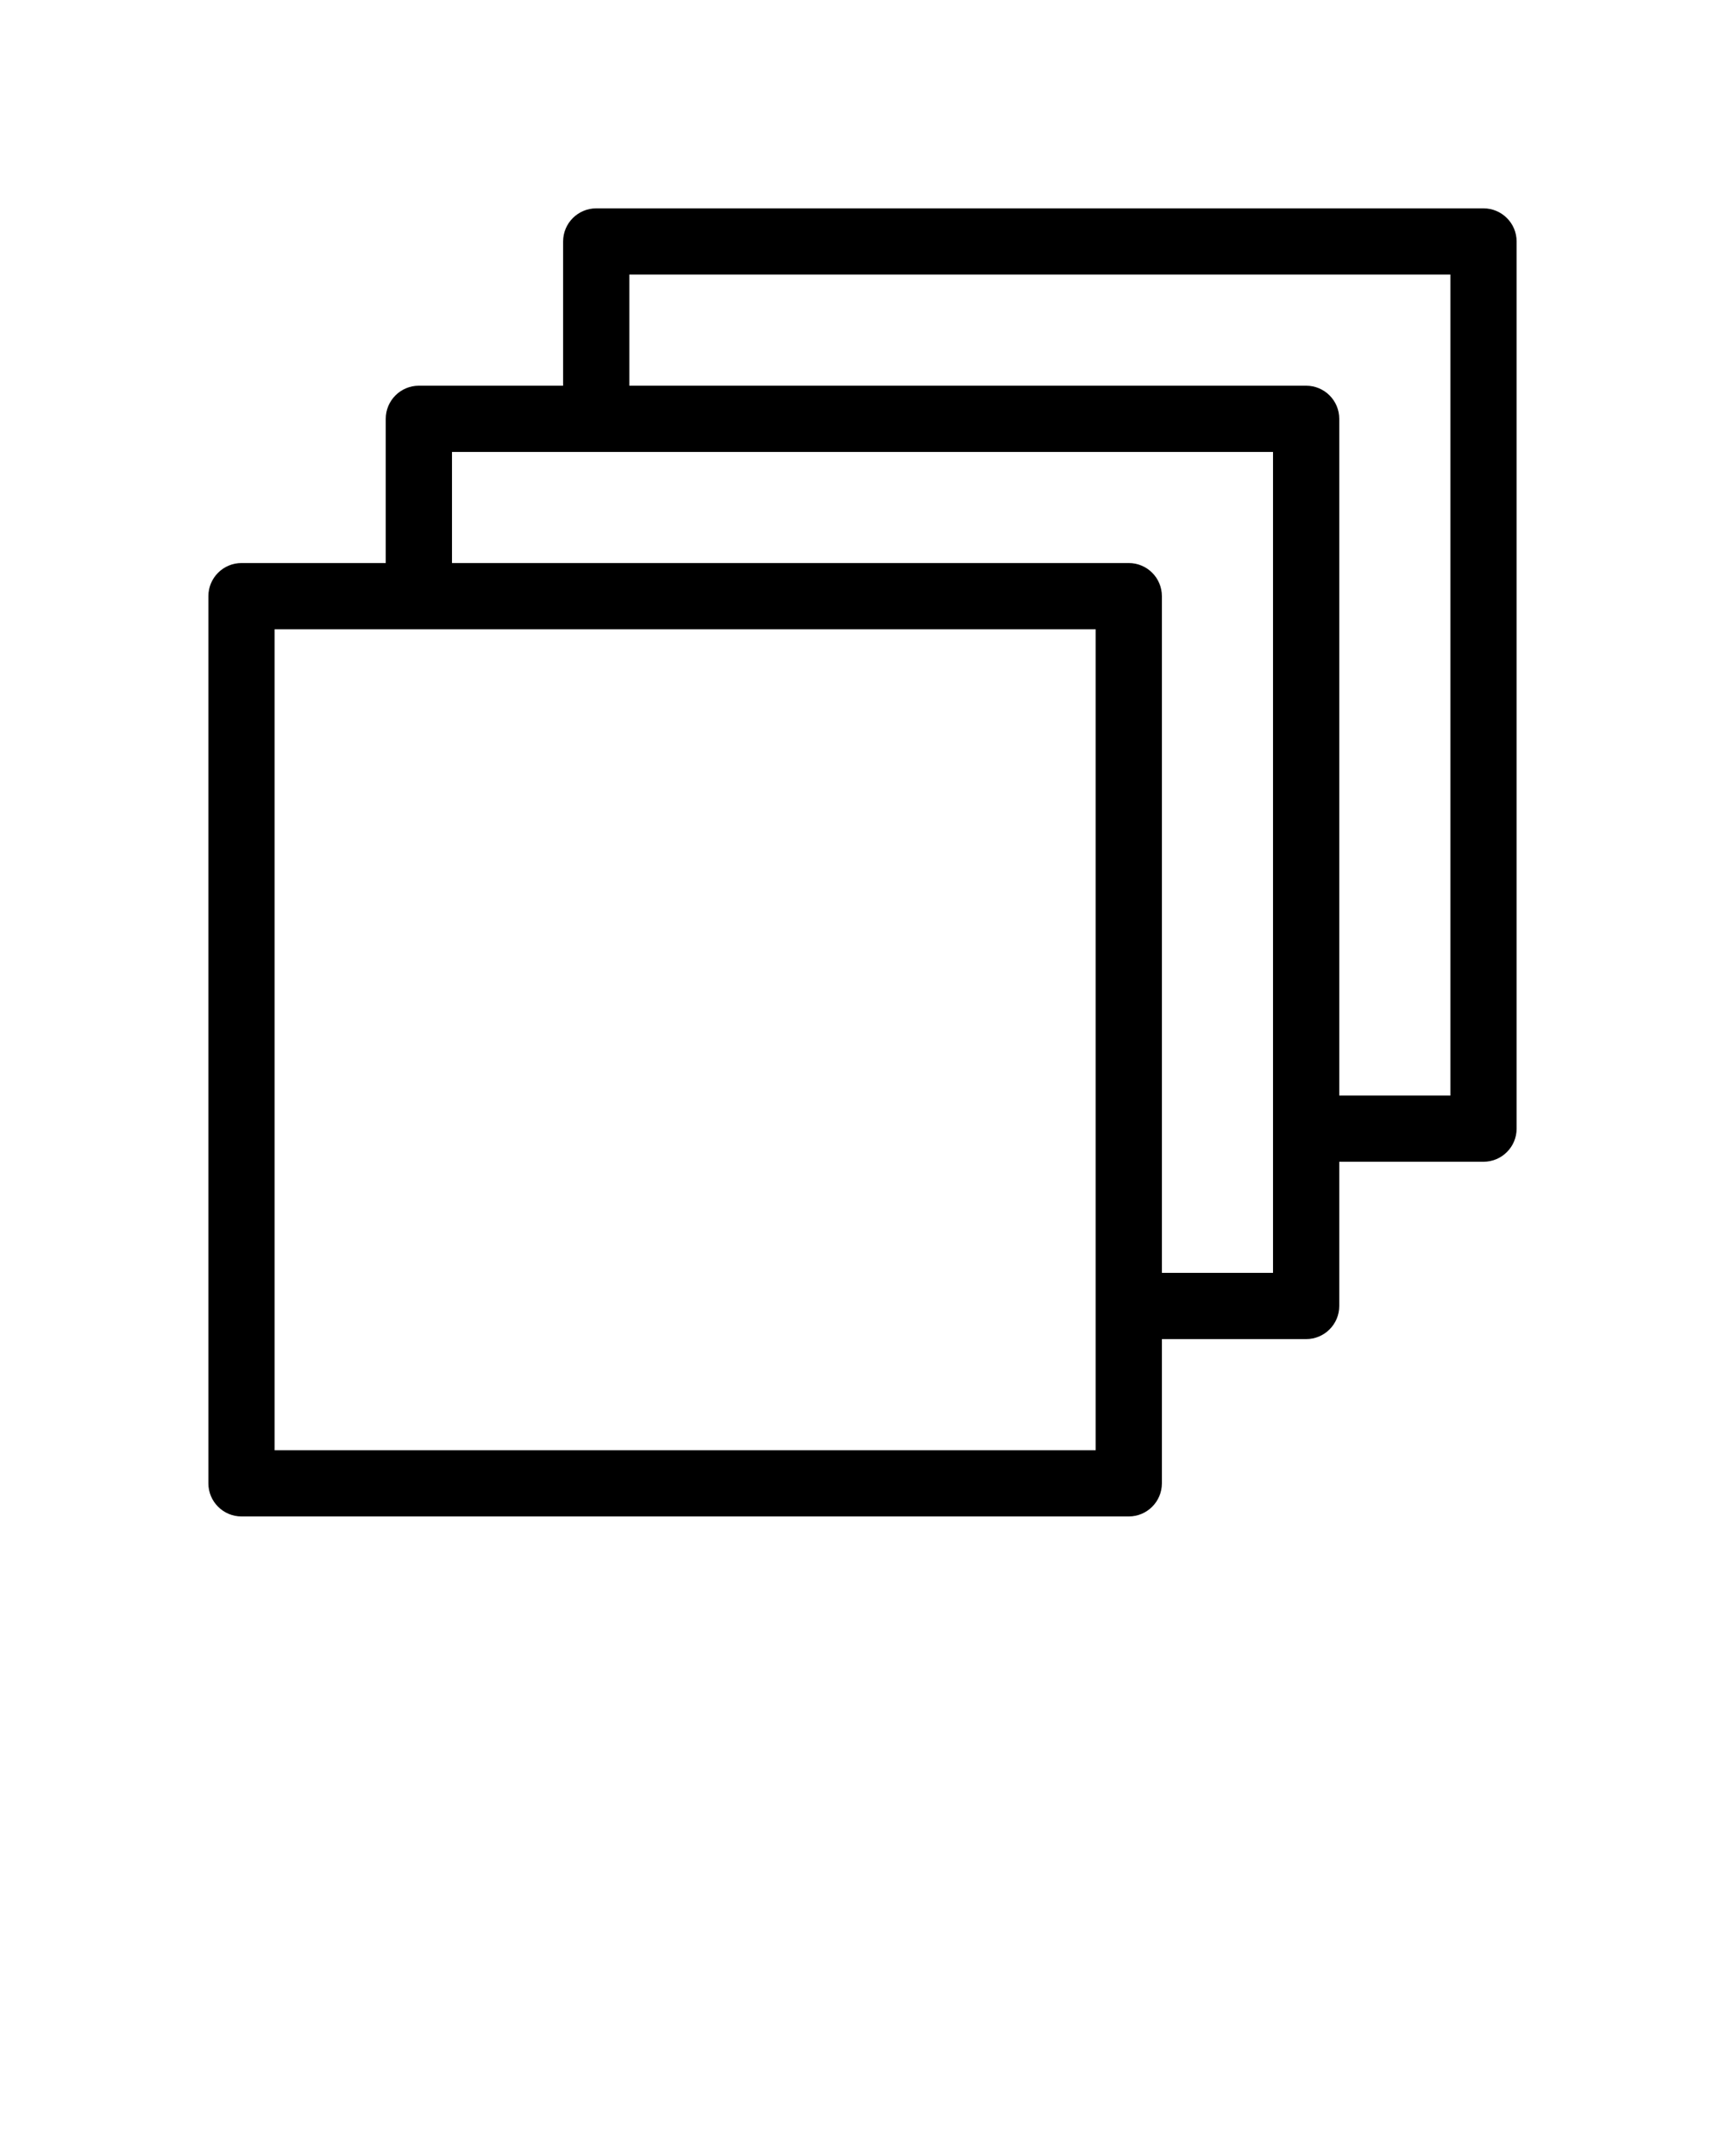 <svg enable-background="new 0 0 100 100" viewBox="0 0 100 125" xmlns="http://www.w3.org/2000/svg"><path clip-rule="evenodd" d="m12.08 86v-51.436c0-1.06.86-1.92 1.92-1.92h8.362v-8.362c0-1.06.86-1.92 1.92-1.92h8.362v-8.362c0-1.06.86-1.92 1.92-1.92h51.436c1.06 0 1.92.86 1.92 1.92v51.436c0 1.06-.86 1.92-1.92 1.92h-8.362v8.362c0 1.06-.86 1.92-1.92 1.92h-8.362v8.362c0 1.06-.86 1.92-1.92 1.92h-51.436c-1.06 0-1.92-.86-1.92-1.92zm24.404-63.638h39.234c1.06 0 1.92.86 1.92 1.92v39.234h6.442v-47.596h-47.596zm-10.282 10.282h39.234c1.06 0 1.92.86 1.92 1.92v39.234h6.442v-47.596h-47.596zm-10.282 3.84v47.596h47.596v-47.596z" fill-rule="evenodd"/></svg>